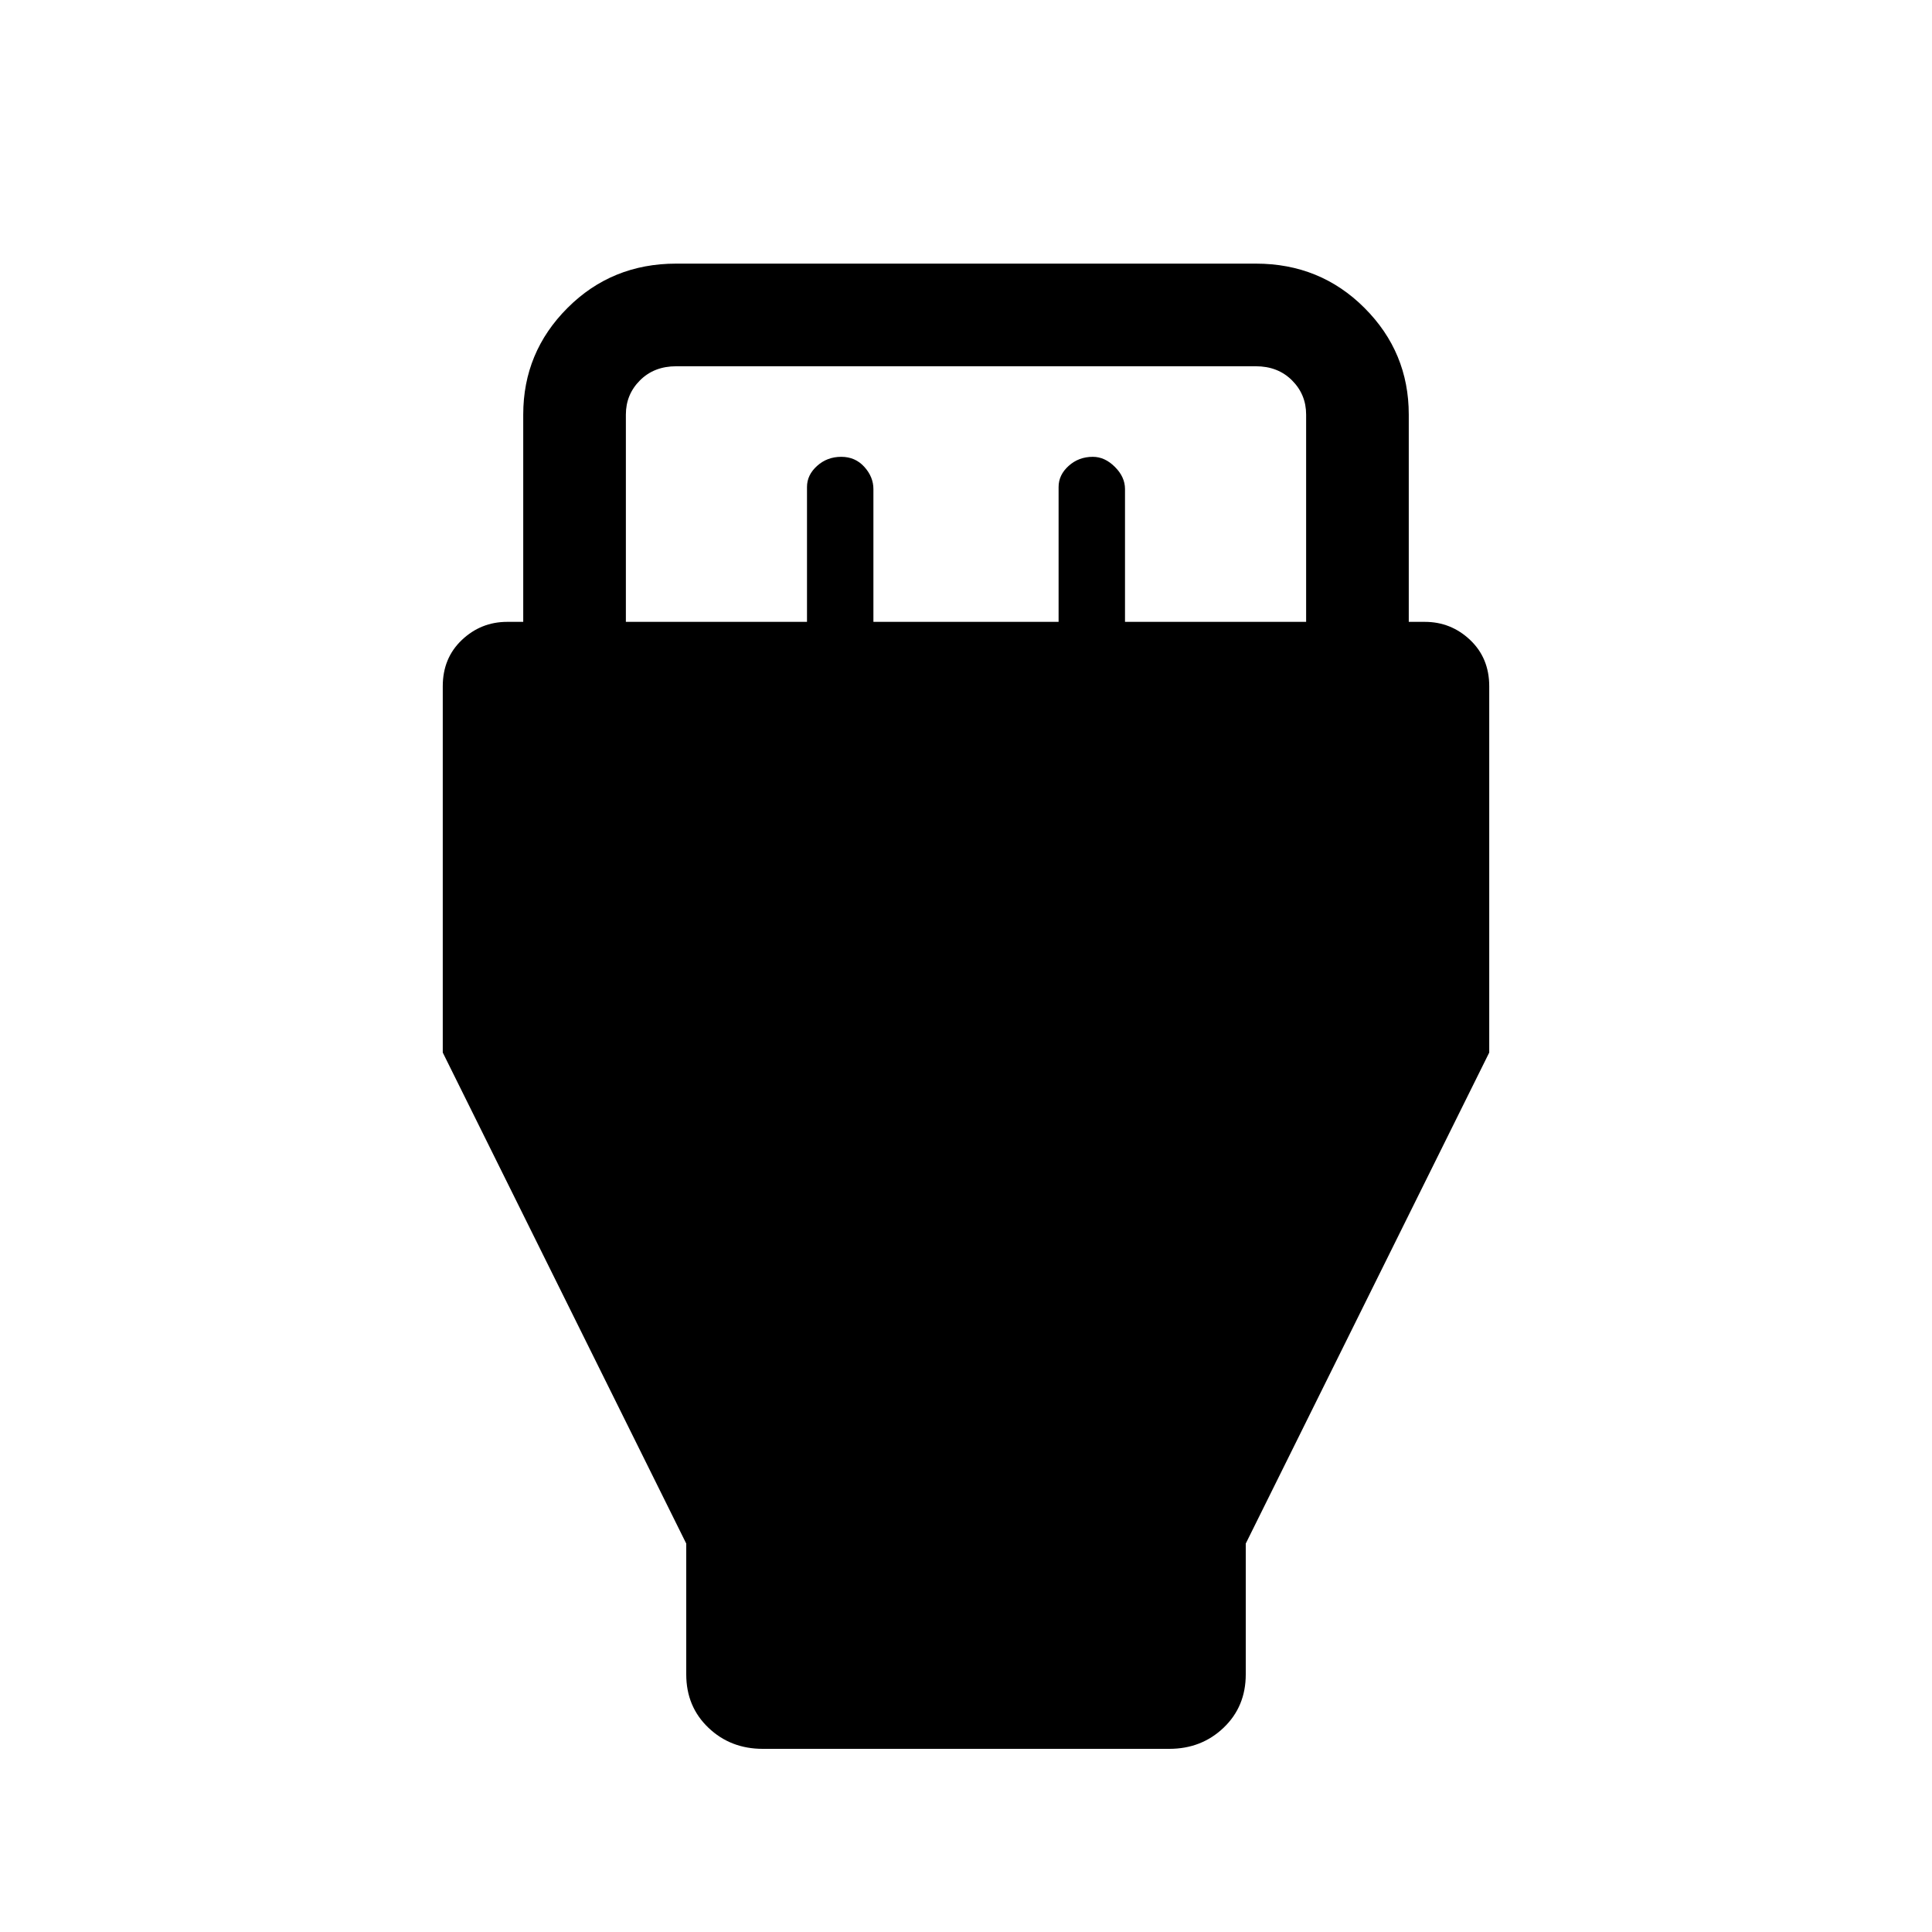 <svg xmlns="http://www.w3.org/2000/svg" height="40" width="40"><path d="M14.208 31.958 9.167 21.792V14.208Q9.167 13.625 9.562 13.25Q9.958 12.875 10.5 12.875H10.833V8.583Q10.833 7.292 11.75 6.375Q12.667 5.458 14 5.458H26Q27.333 5.458 28.25 6.375Q29.167 7.292 29.167 8.583V12.875H29.5Q30.042 12.875 30.438 13.25Q30.833 13.625 30.833 14.208V21.792L25.792 31.958V34.667Q25.792 35.333 25.333 35.771Q24.875 36.208 24.208 36.208H15.792Q15.125 36.208 14.667 35.771Q14.208 35.333 14.208 34.667ZM12.958 12.875H16.708V10.083Q16.708 9.833 16.917 9.646Q17.125 9.458 17.417 9.458Q17.708 9.458 17.896 9.667Q18.083 9.875 18.083 10.125V12.875H21.917V10.083Q21.917 9.833 22.125 9.646Q22.333 9.458 22.625 9.458Q22.875 9.458 23.083 9.667Q23.292 9.875 23.292 10.125V12.875H27.042V8.583Q27.042 8.167 26.75 7.875Q26.458 7.583 26 7.583H14Q13.542 7.583 13.25 7.875Q12.958 8.167 12.958 8.583Z"/></svg>